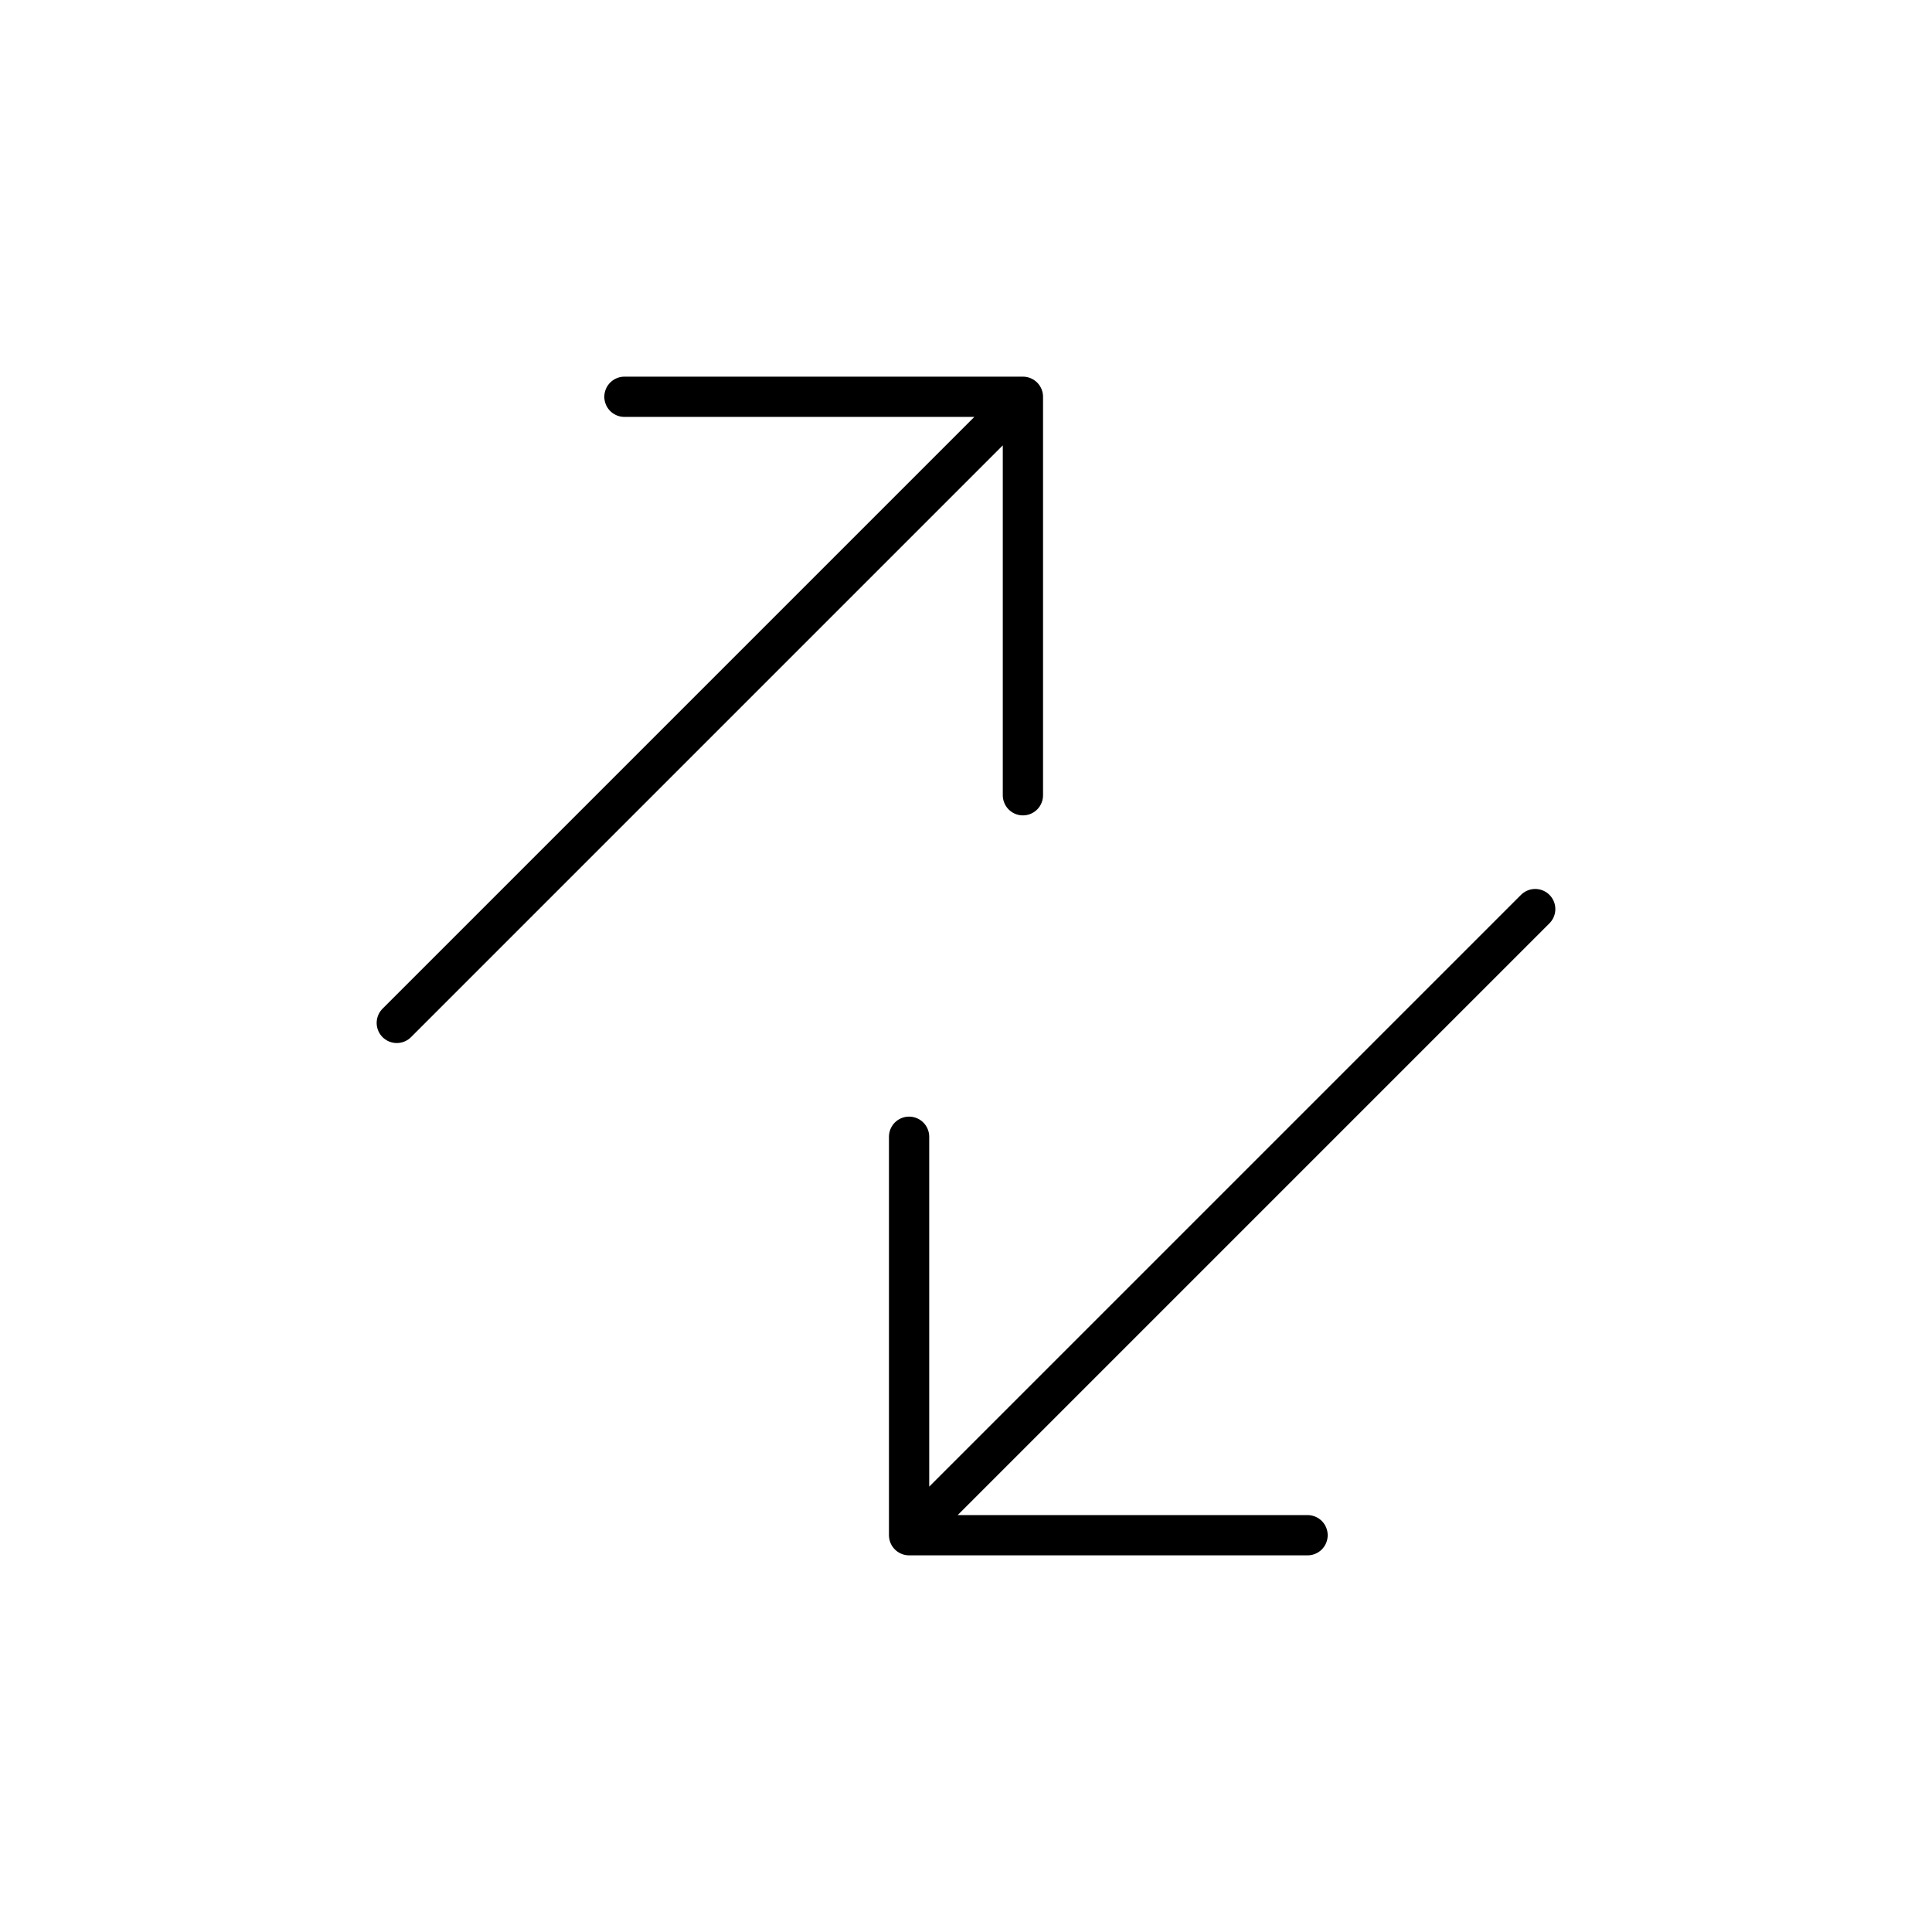 <svg width="24" height="24" fill="none" viewBox="0 0 24 24" stroke-width="0.5" stroke="currentColor" stroke-linecap="round" stroke-linejoin="round" xmlns="http://www.w3.org/2000/svg"><path d="m4.929 12.707 7.778-7.778m0 0v4.95m0-4.95h-4.95m11.314 6.364-7.778 7.778m0 0h4.95m-4.95 0v-4.95"/></svg>
